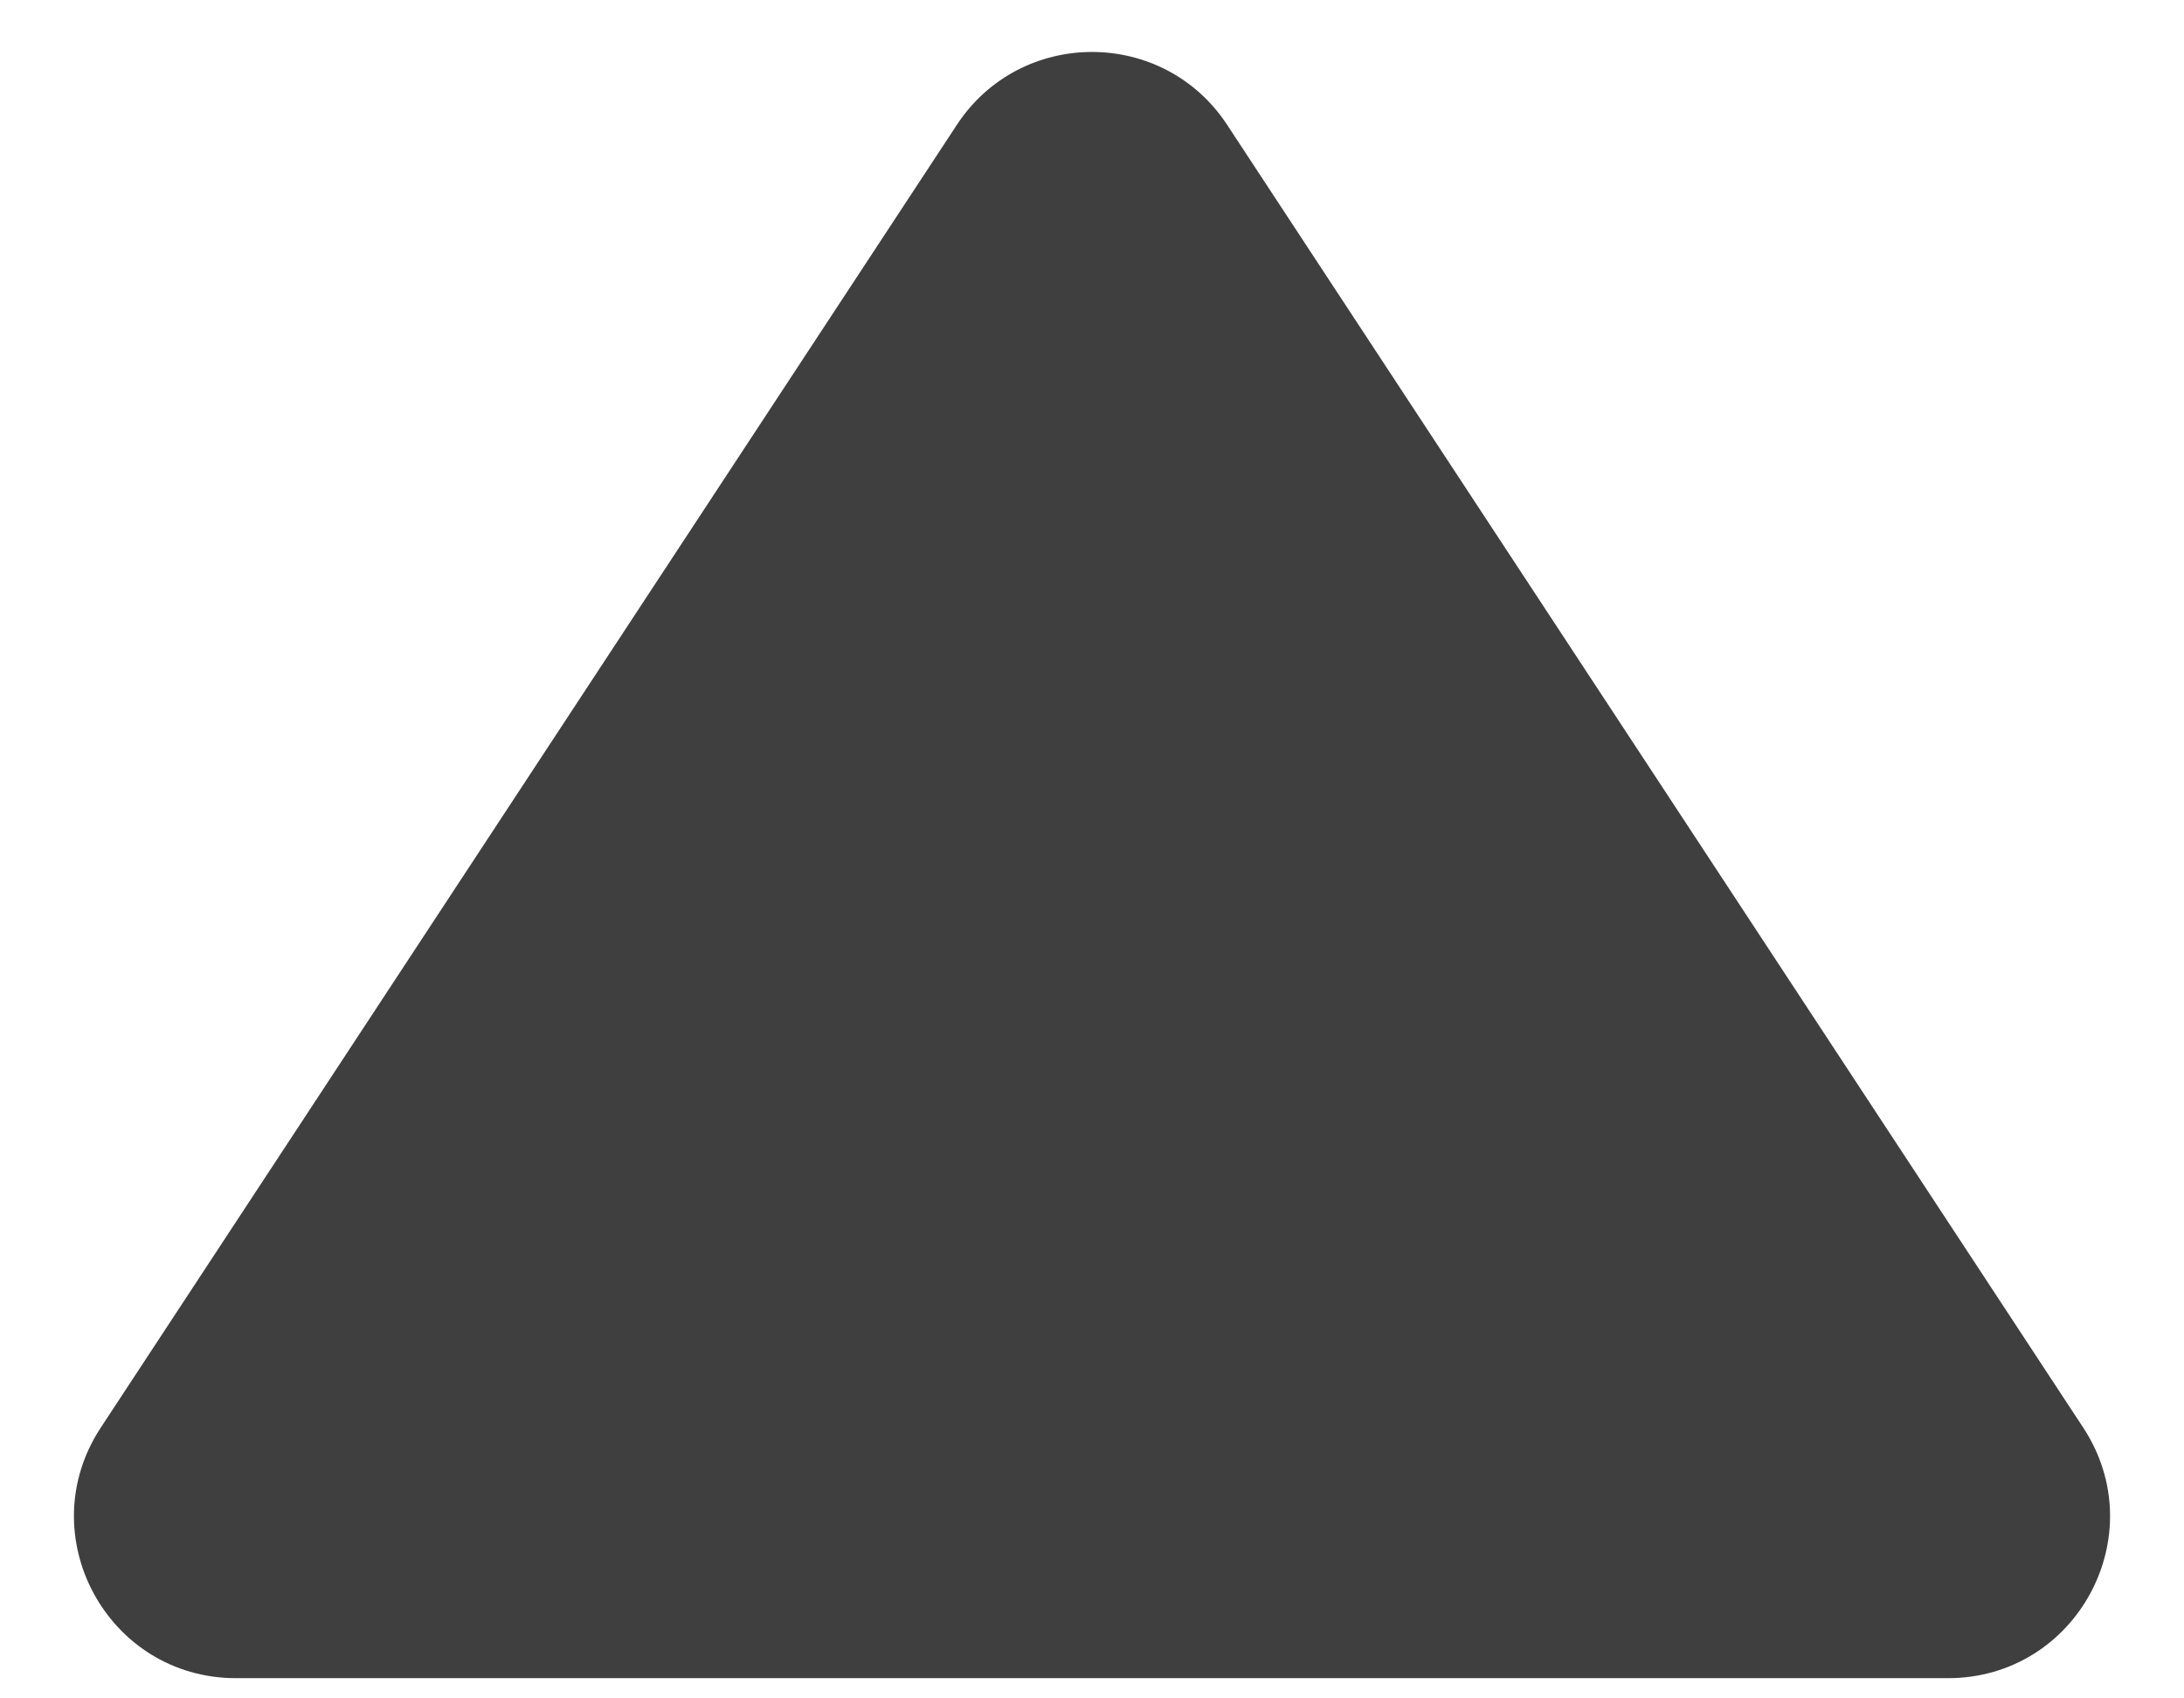 <svg width="27" height="21" viewBox="0 0 27 21" fill="none" xmlns="http://www.w3.org/2000/svg">
<path id="Polygon 3" d="M11.829 1.544C12.618 0.342 14.382 0.342 15.171 1.544L25.754 17.652C26.628 18.982 25.674 20.75 24.082 20.75H2.918C1.326 20.75 0.372 18.982 1.246 17.652L11.829 1.544Z" fill="#3F3F3F"/>
</svg>

